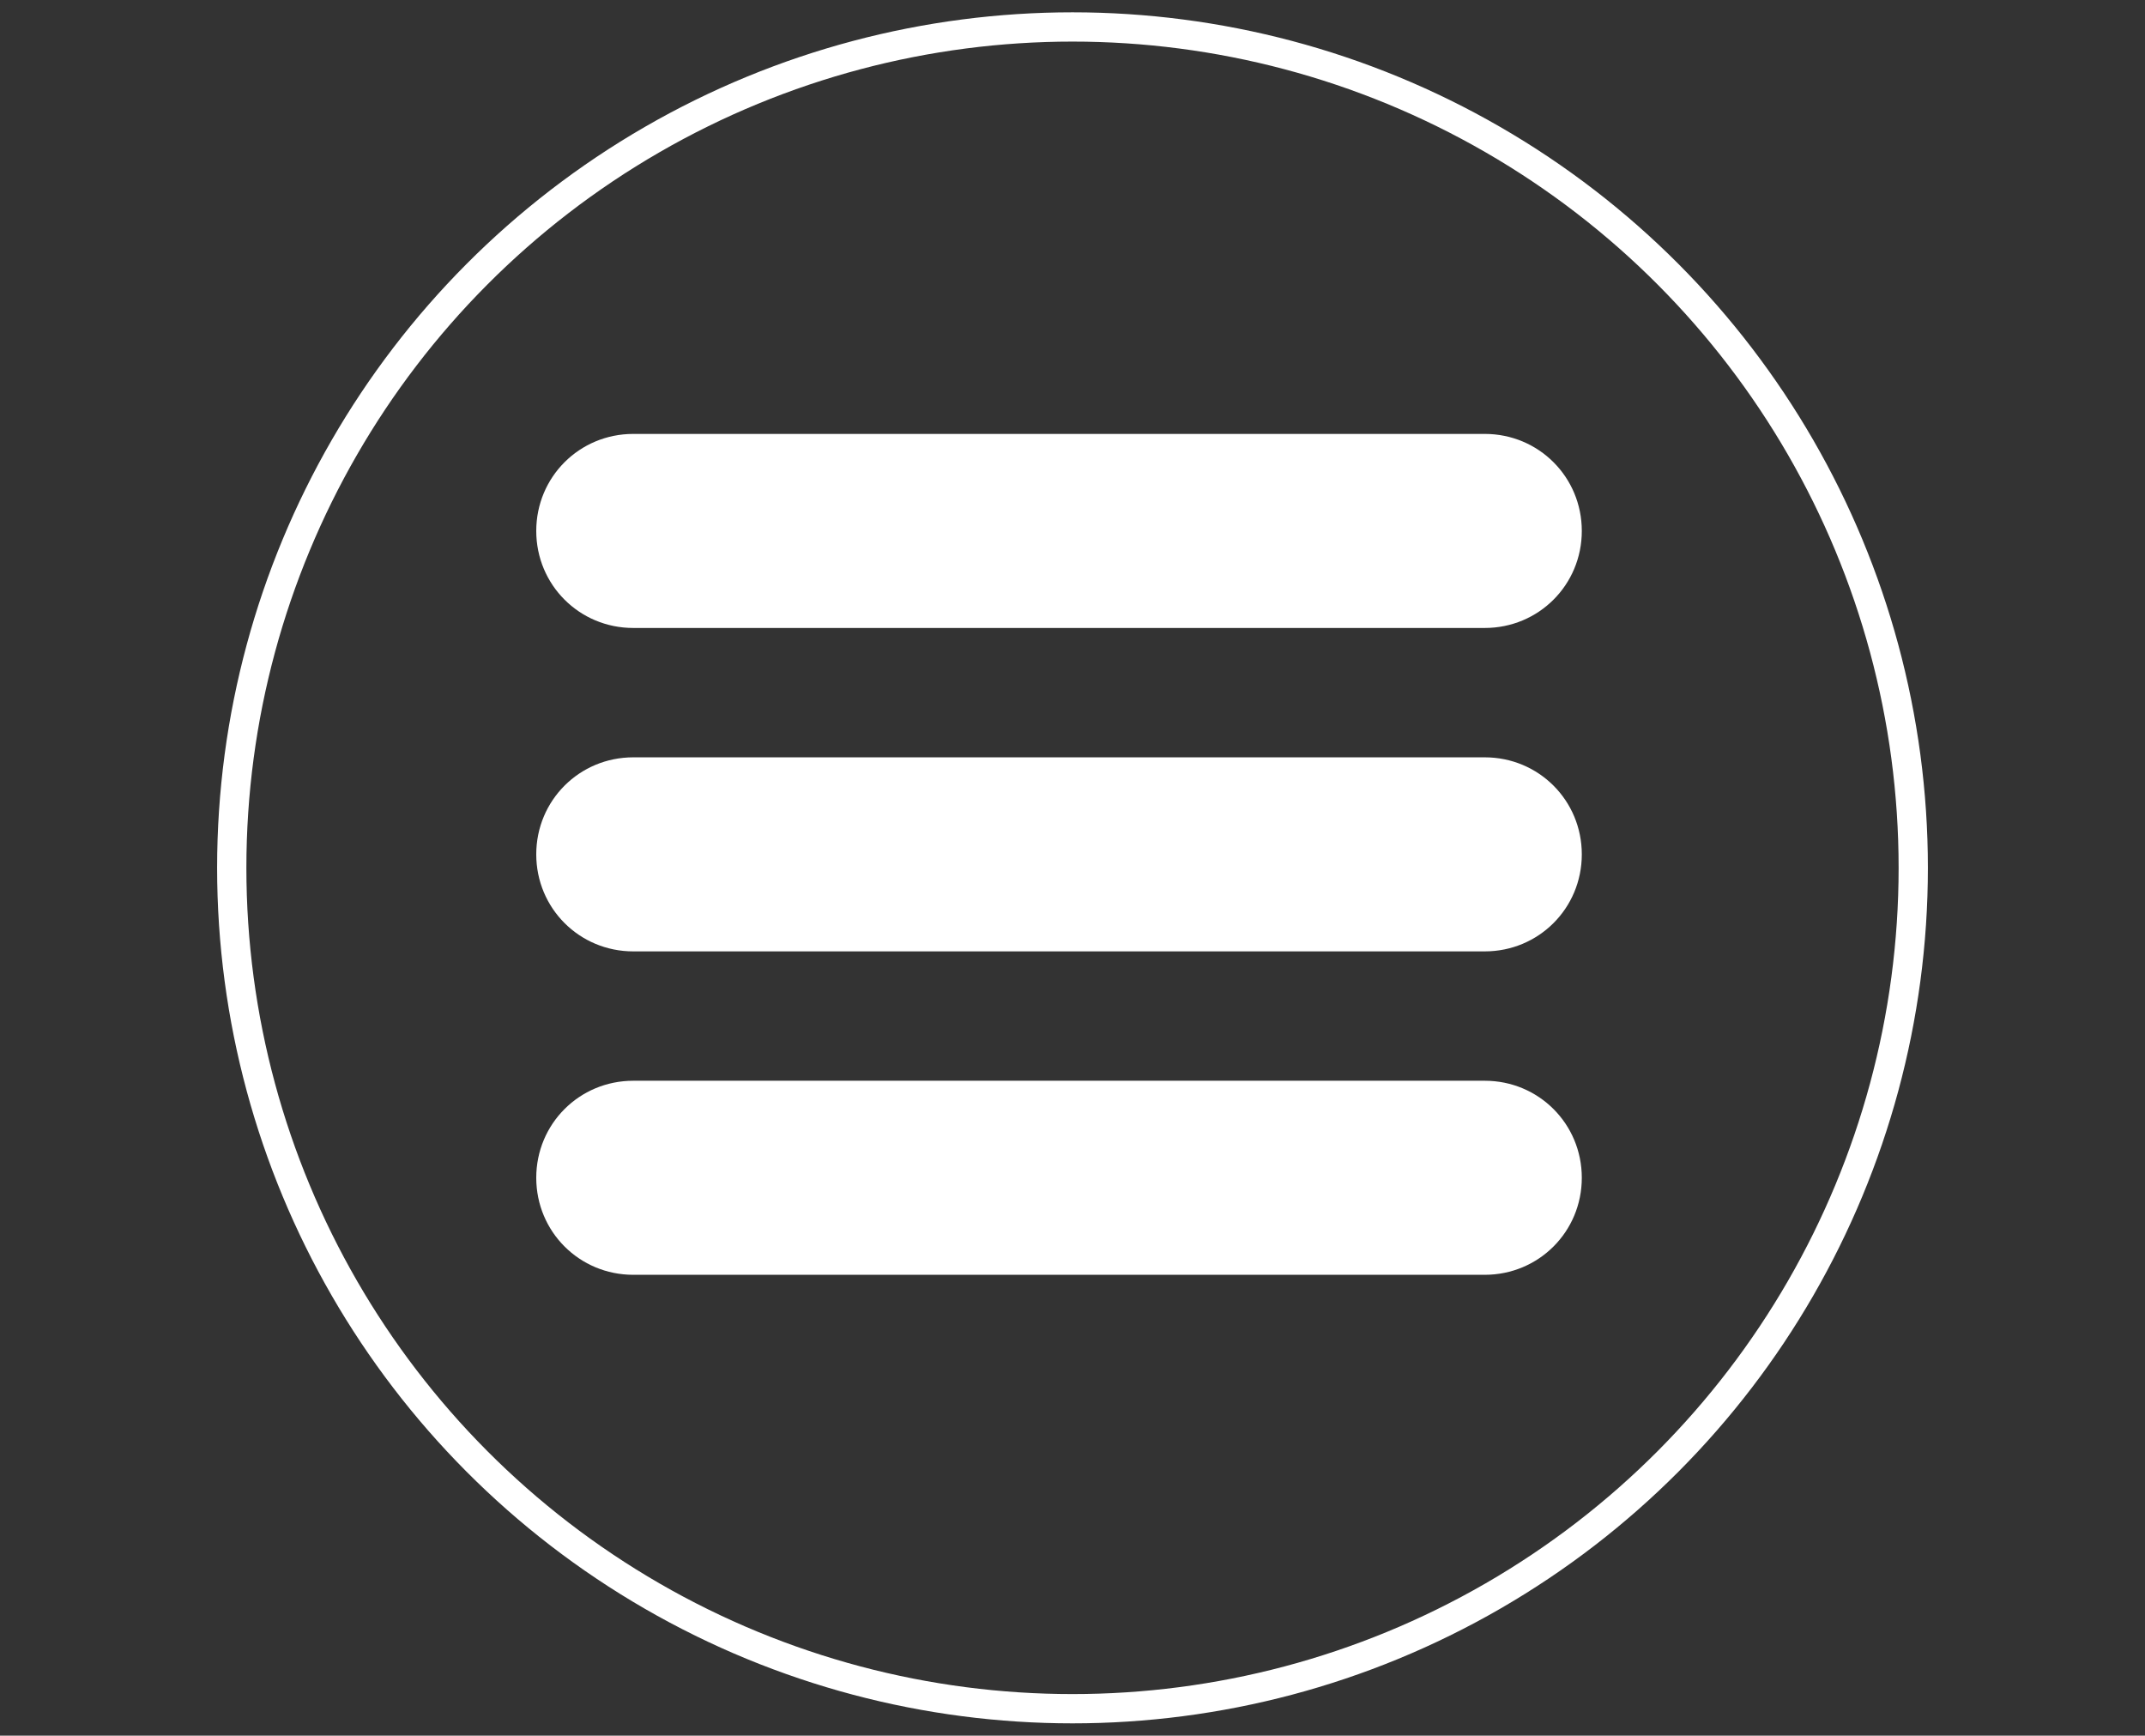 <?xml version="1.0" encoding="utf-8"?>
<!-- Generator: Adobe Illustrator 21.1.0, SVG Export Plug-In . SVG Version: 6.00 Build 0)  -->
<svg version="1.1" id="Слой_1" xmlns="http://www.w3.org/2000/svg" xmlns:xlink="http://www.w3.org/1999/xlink" x="0px" y="0px"
	 viewBox="0 0 39.8 32.2" style="enable-background:new 0 0 39.8 32.2" xml:space="preserve">
<rect x="0" y="0" width="39.8" height="32.2" fill="#333333" stroke="none"/>
<style type="text/css">
	.st0{fill:#FFFFFF; transform: scale(0.5) translate(19.9px, 16.1px);}
</style>

<circle cx="19.9" cy="16.1" r="15.6" fill="none" stroke="#FFFFFF" stroke-width="1.5%" />

<g>
	<g>
		<path class="st0" d="M38.8,3.6c0,2-1.6,3.6-3.6,3.6H3.6C1.6,7.2,0,5.6,0,3.6l0,0C0,1.6,1.6,0,3.6,0h31.6C37.2,0,38.8,1.6,38.8,3.6
			L38.8,3.6z"/>
		<path class="st0" d="M38.8,15.6c0,2-1.6,3.6-3.6,3.6H3.6c-2,0-3.6-1.6-3.6-3.6l0,0c0-2,1.6-3.6,3.6-3.6h31.6
			C37.2,12,38.8,13.6,38.8,15.6L38.8,15.6z"/>
		<path class="st0" d="M38.8,27.6c0,2-1.6,3.6-3.6,3.6H3.6c-2,0-3.6-1.6-3.6-3.6l0,0c0-2,1.6-3.6,3.6-3.6h31.6
			C37.2,24,38.8,25.6,38.8,27.6L38.8,27.6z"/>
	</g>
</g>
</svg>
